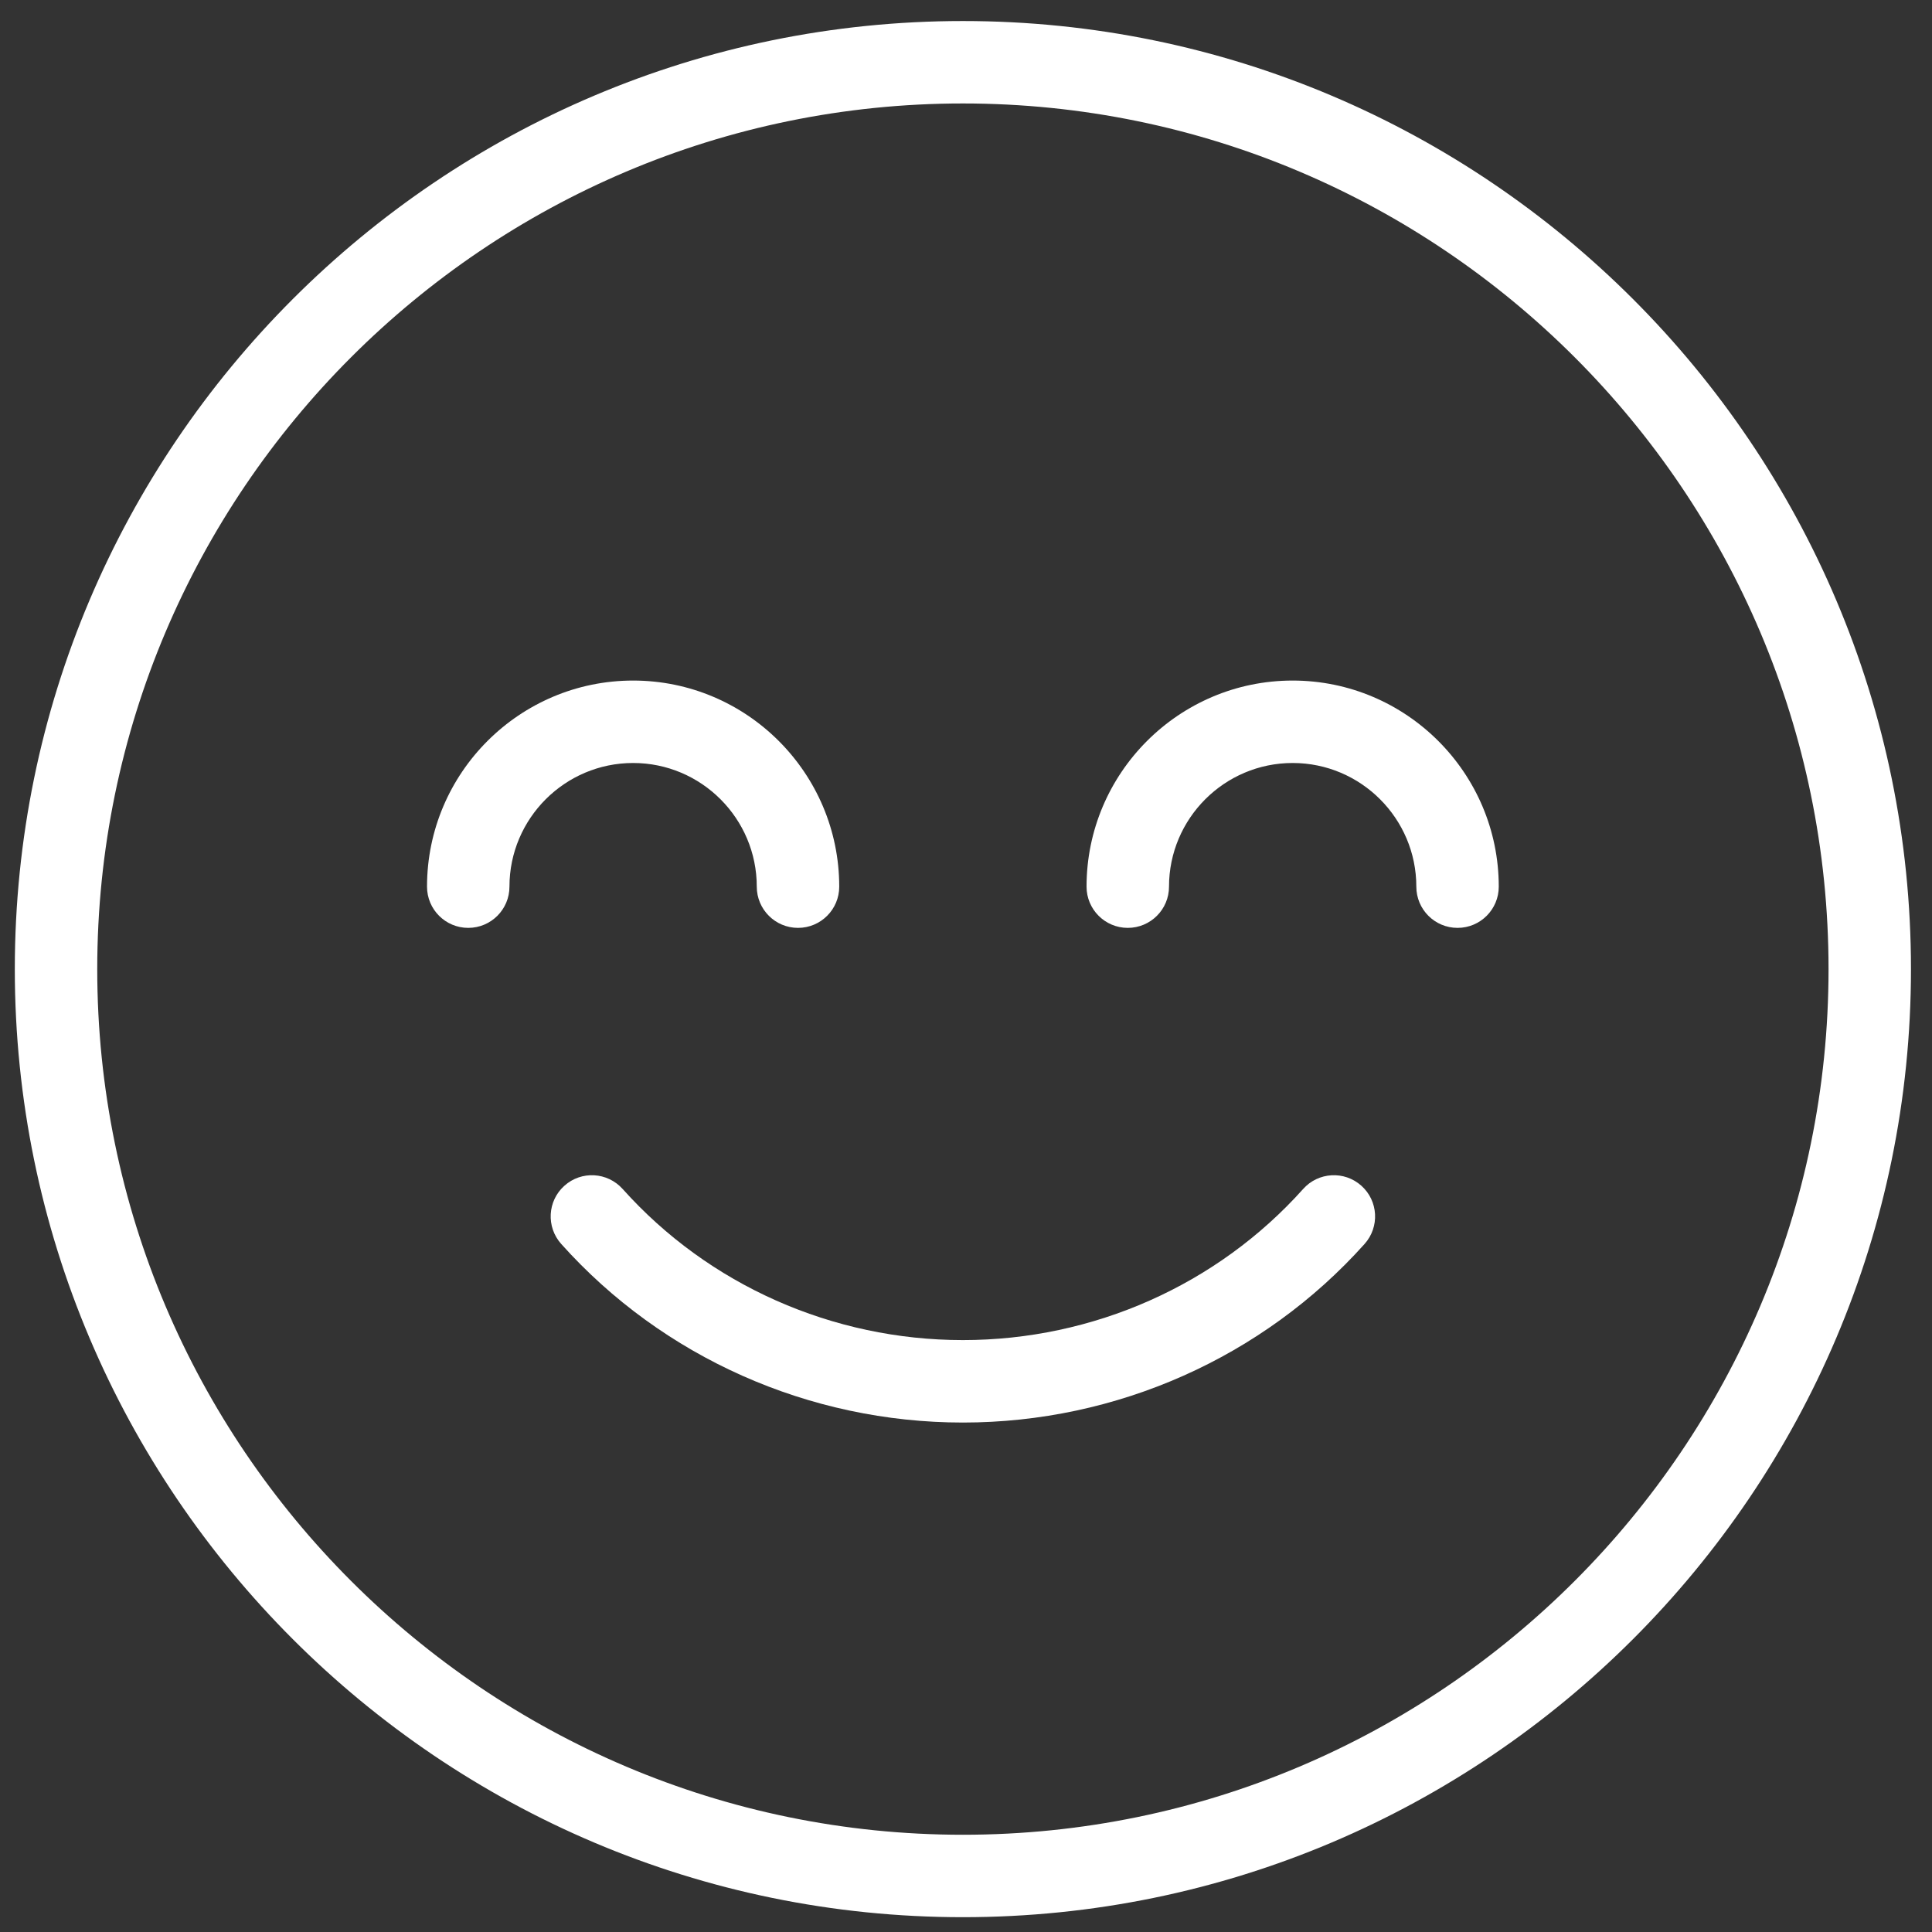 <svg width="78" height="78" viewBox="0 0 78 78" fill="none" xmlns="http://www.w3.org/2000/svg">
<rect x="0" y="0" width="78" height="78" fill="#333333" stroke="none"/>
<path d="M54.962 47.871C54.277 47.257 53.223 47.317 52.613 48.001C49.141 51.88 44.135 54.103 38.875 54.103C33.616 54.103 28.608 51.88 25.137 48.001C24.522 47.317 23.472 47.257 22.787 47.871C22.101 48.483 22.044 49.535 22.657 50.221C26.759 54.804 32.67 57.432 38.875 57.432C45.08 57.432 50.992 54.802 55.092 50.221C55.705 49.535 55.647 48.483 54.962 47.871Z" fill="white"/>
<path d="M38.874 0.849C17.769 0.849 0.598 18.02 0.598 39.126C0.598 60.231 17.769 77.402 38.874 77.402C59.98 77.402 77.151 60.231 77.151 39.126C77.151 18.02 59.98 0.849 38.874 0.849ZM38.874 74.074C19.603 74.074 3.926 58.397 3.926 39.126C3.926 19.854 19.603 4.177 38.874 4.177C58.146 4.177 73.823 19.854 73.823 39.126C73.823 58.397 58.146 74.074 38.874 74.074Z" fill="white"/>
<path d="M52.188 27.476C47.6 27.476 43.867 31.209 43.867 35.797C43.867 36.716 44.613 37.461 45.531 37.461C46.45 37.461 47.196 36.716 47.196 35.797C47.196 33.044 49.436 30.804 52.188 30.804C54.941 30.804 57.181 33.044 57.181 35.797C57.181 36.716 57.926 37.461 58.845 37.461C59.764 37.461 60.509 36.716 60.509 35.797C60.509 31.209 56.776 27.476 52.188 27.476Z" fill="white"/>
<path d="M30.553 35.797C30.553 36.716 31.299 37.461 32.218 37.461C33.136 37.461 33.882 36.716 33.882 35.797C33.882 31.209 30.149 27.476 25.561 27.476C20.973 27.476 17.24 31.209 17.24 35.797C17.24 36.716 17.985 37.461 18.904 37.461C19.823 37.461 20.568 36.716 20.568 35.797C20.568 33.044 22.808 30.804 25.561 30.804C28.313 30.804 30.553 33.044 30.553 35.797Z" fill="white"/>
</svg>
